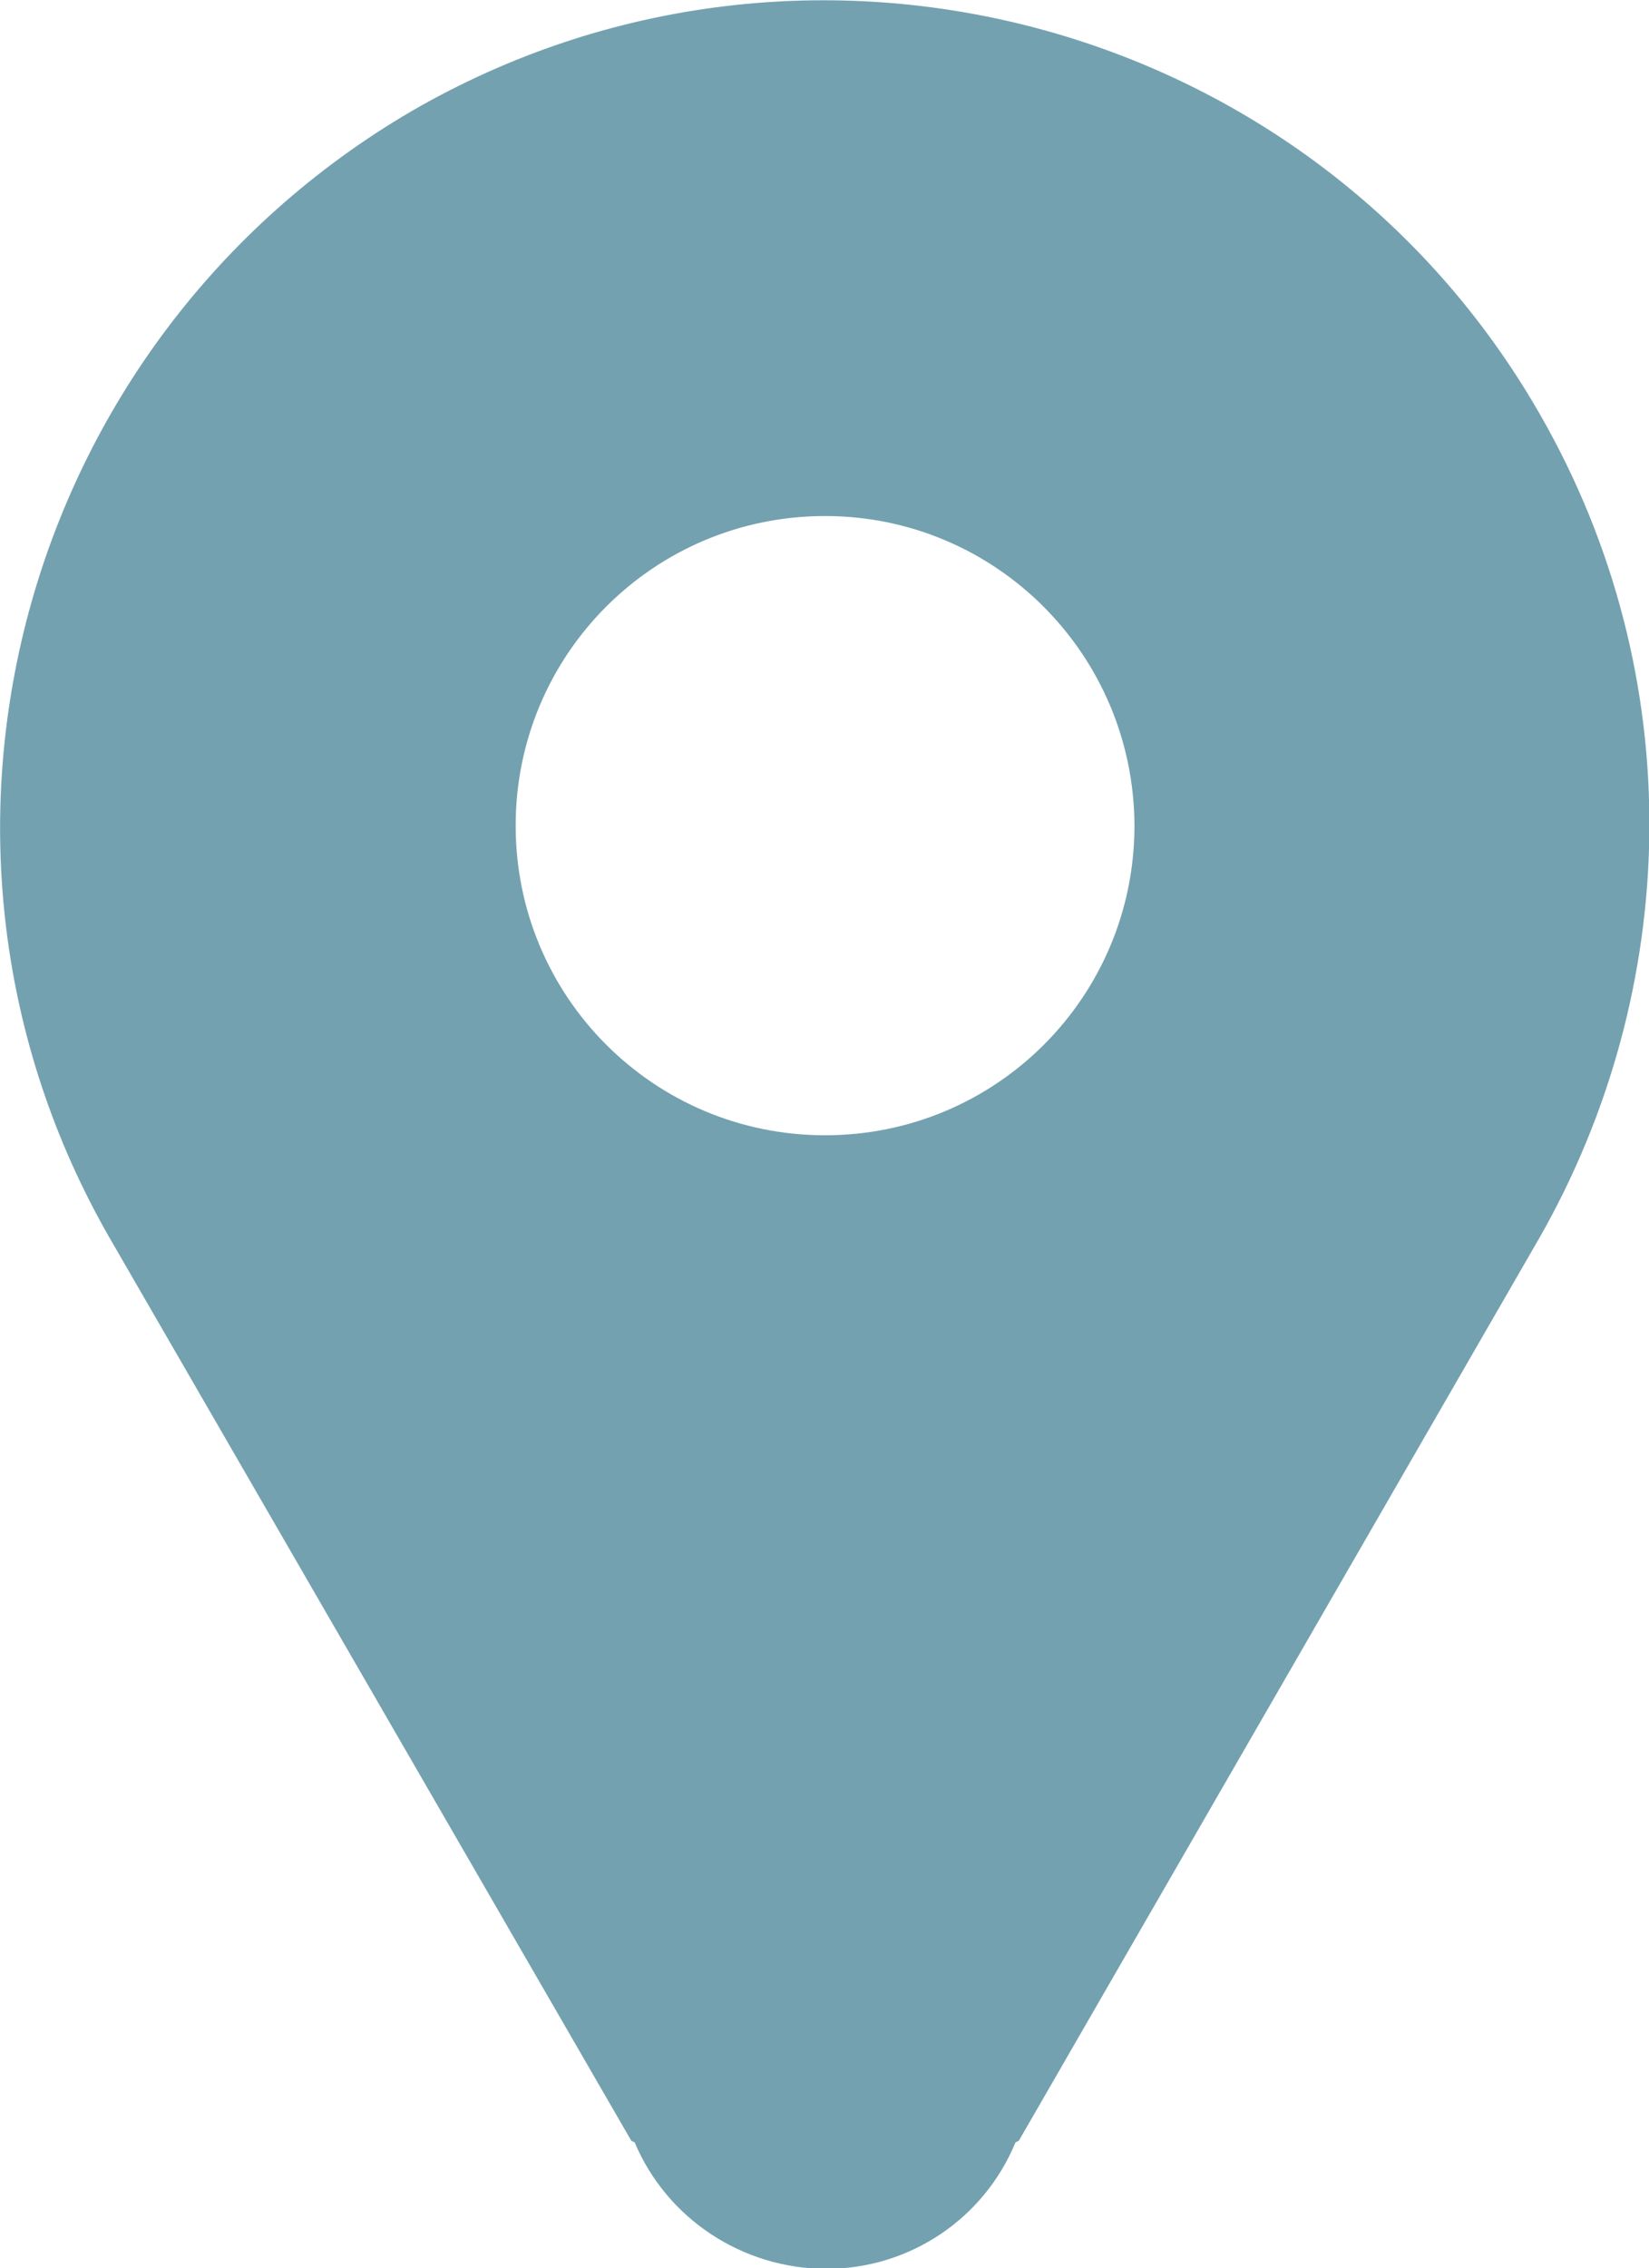 <?xml version="1.0" encoding="utf-8"?>
<!-- Generator: Adobe Illustrator 24.1.1, SVG Export Plug-In . SVG Version: 6.00 Build 0)  -->
<svg version="1.1" id="Layer_1" xmlns="http://www.w3.org/2000/svg" xmlns:xlink="http://www.w3.org/1999/xlink" x="0px" y="0px"
	 viewBox="0 0 291 400" style="enable-background:new 0 0 291 400;" xml:space="preserve">
<style type="text/css">
	.st0{fill-rule:evenodd;clip-rule:evenodd;fill:#73A1B0;}
</style>
<path class="st0" d="M271.6,218.4L271.6,218.4l-91.8,159.1l-0.6,0.3c-5.6,13.6-18.9,22.4-33.6,22.3c-14.6-0.1-27.9-8.8-33.6-22.3
	l-0.6-0.3l-92-159.1C-20.6,148.9,3.3,60,72.8,19.5c69.5-40.1,158.8-16.2,198.8,53.3C298.5,119.4,296.6,174.7,271.6,218.4z M145.6,91
	C115.4,91,91,115.4,91,145.6s24.4,54.6,54.6,54.6s54.6-24.4,54.6-54.6C200.1,115.4,175.7,91,145.6,91z"/>
</svg>
